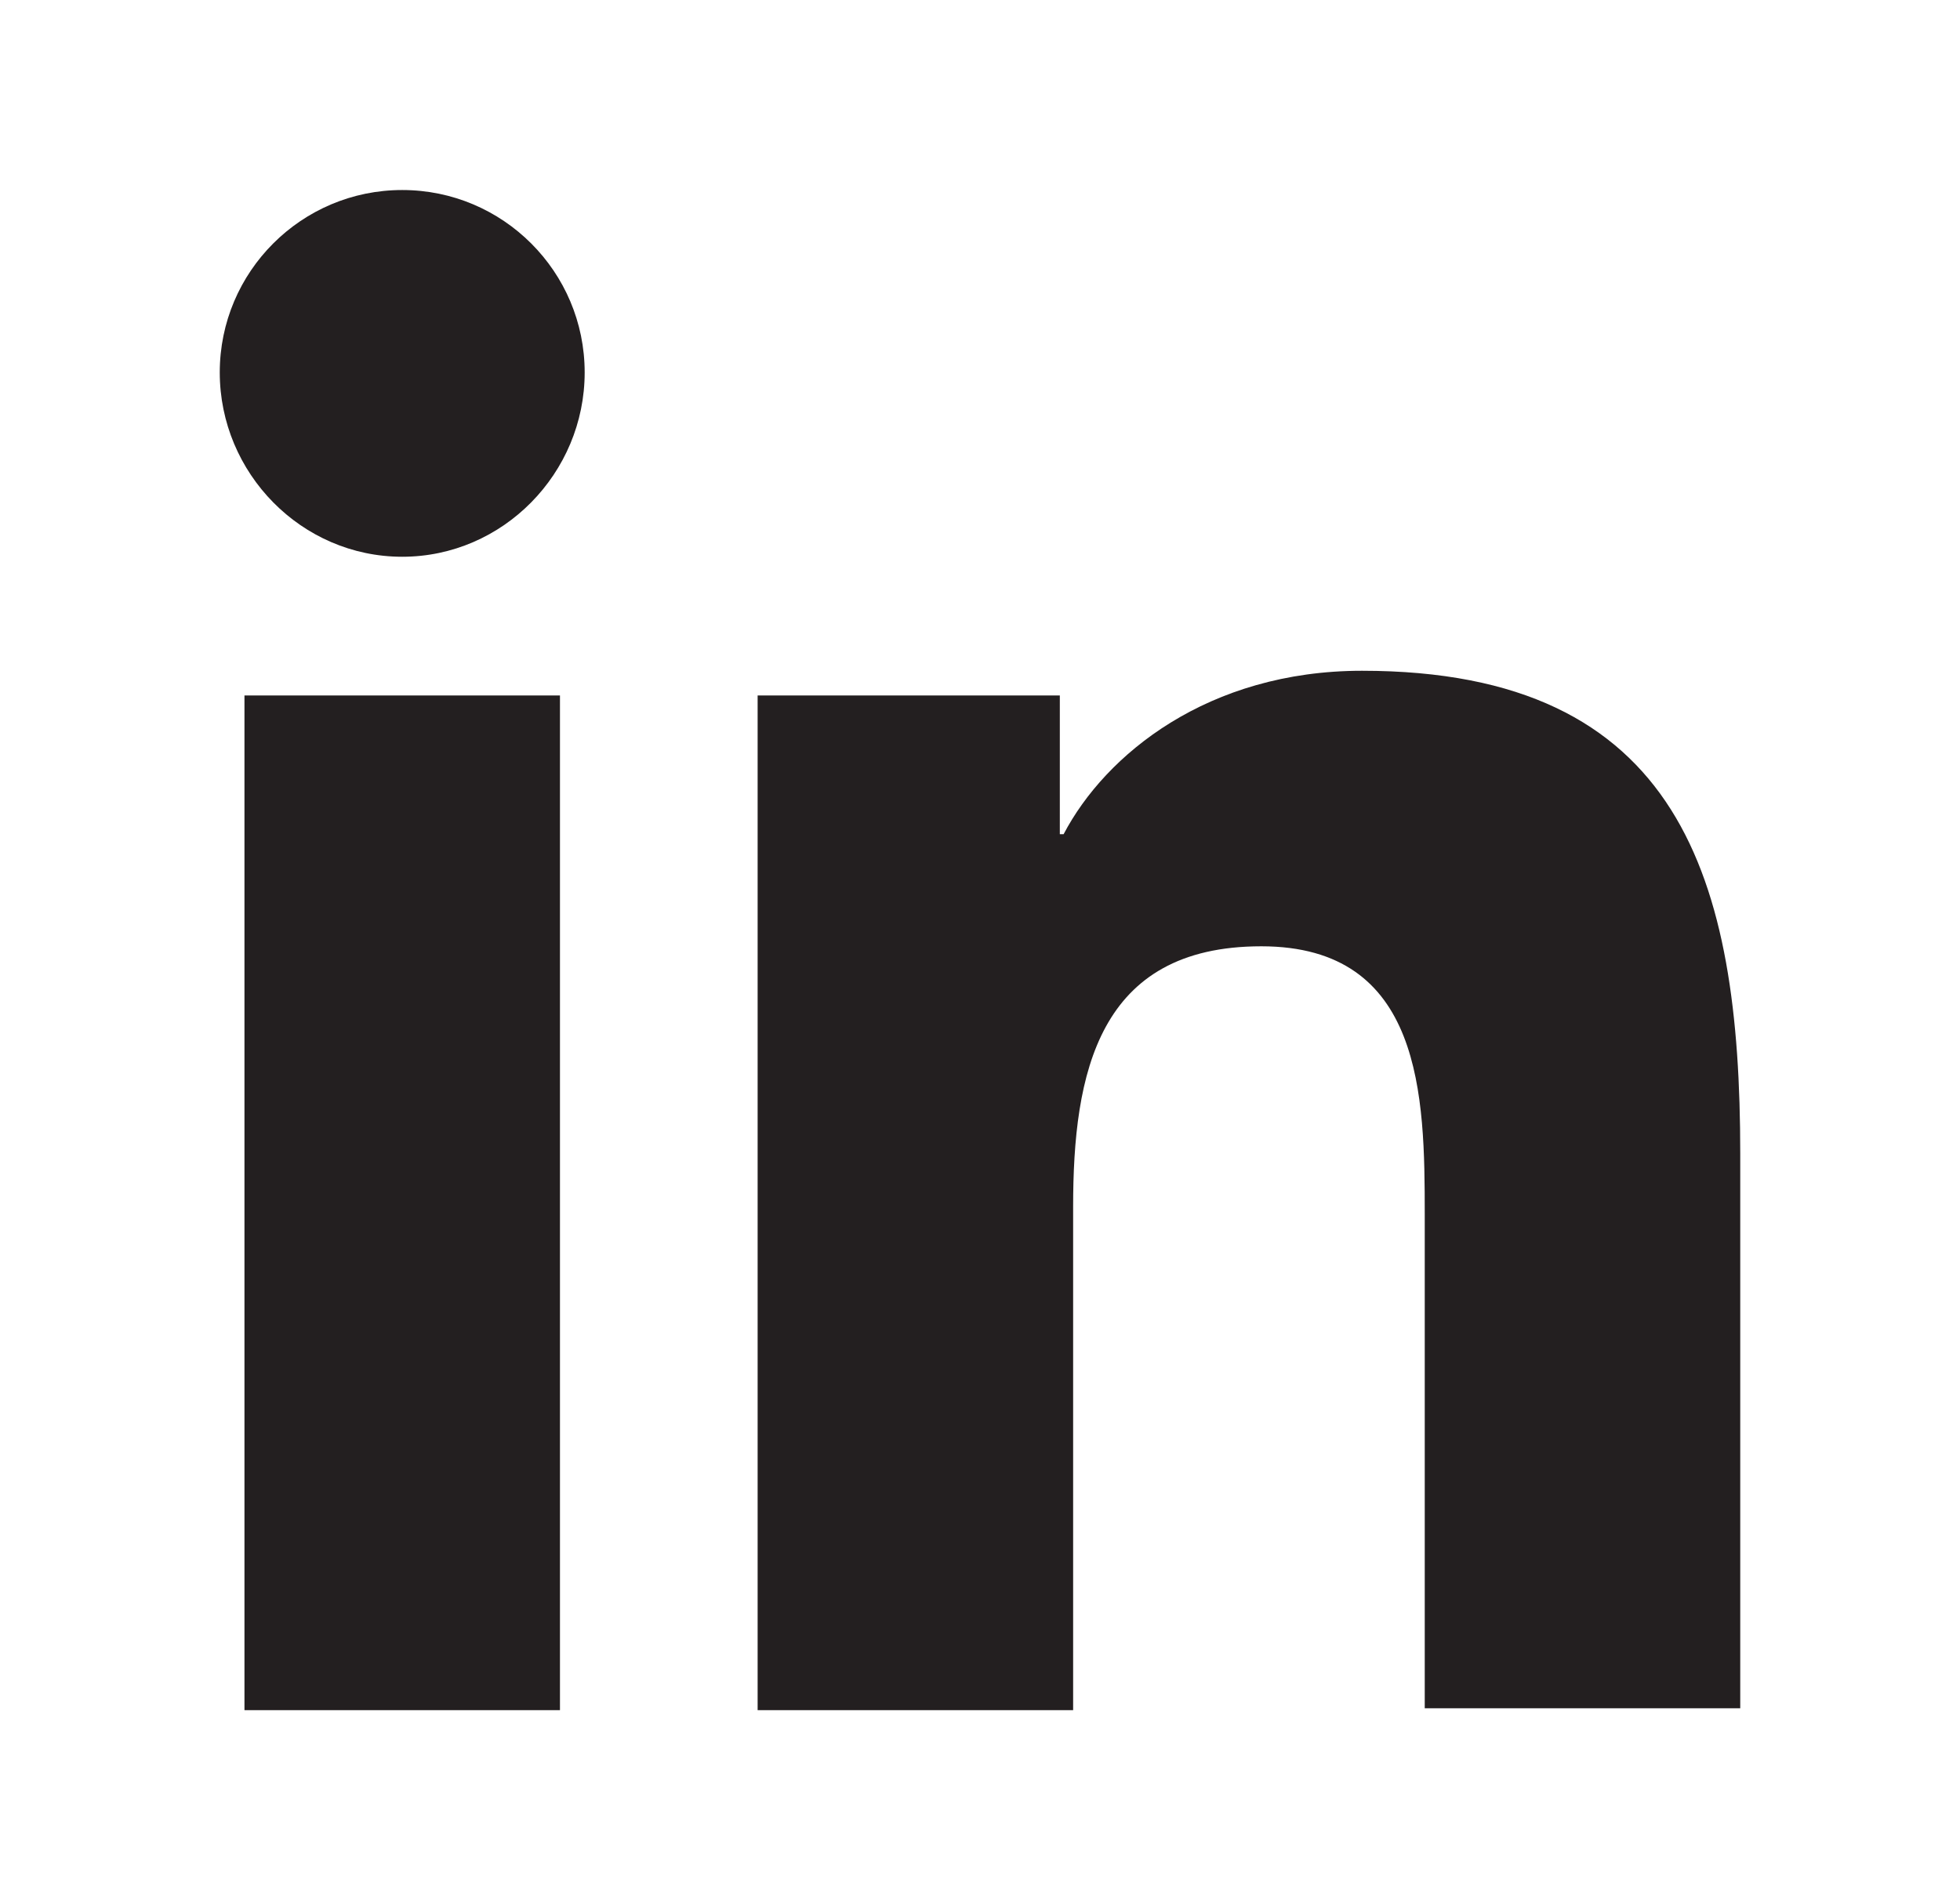 <svg width="33" height="32" viewBox="0 0 33 32" fill="none" xmlns="http://www.w3.org/2000/svg">
<path d="M29.3 28.8V19.424C29.3 14.816 28.308 11.296 22.932 11.296C20.34 11.296 18.612 12.704 17.908 14.048H17.844V11.712H12.756V28.8H18.068V20.32C18.068 18.08 18.484 15.936 21.236 15.936C23.956 15.936 23.988 18.464 23.988 20.448V28.768H29.3V28.8ZM4.116 11.712H9.428V28.8H4.116V11.712ZM6.772 3.2C5.076 3.2 3.7 4.576 3.7 6.272C3.7 7.968 5.076 9.376 6.772 9.376C8.468 9.376 9.844 7.968 9.844 6.272C9.844 4.576 8.468 3.2 6.772 3.2Z" fill="#231F20"/>
</svg>
